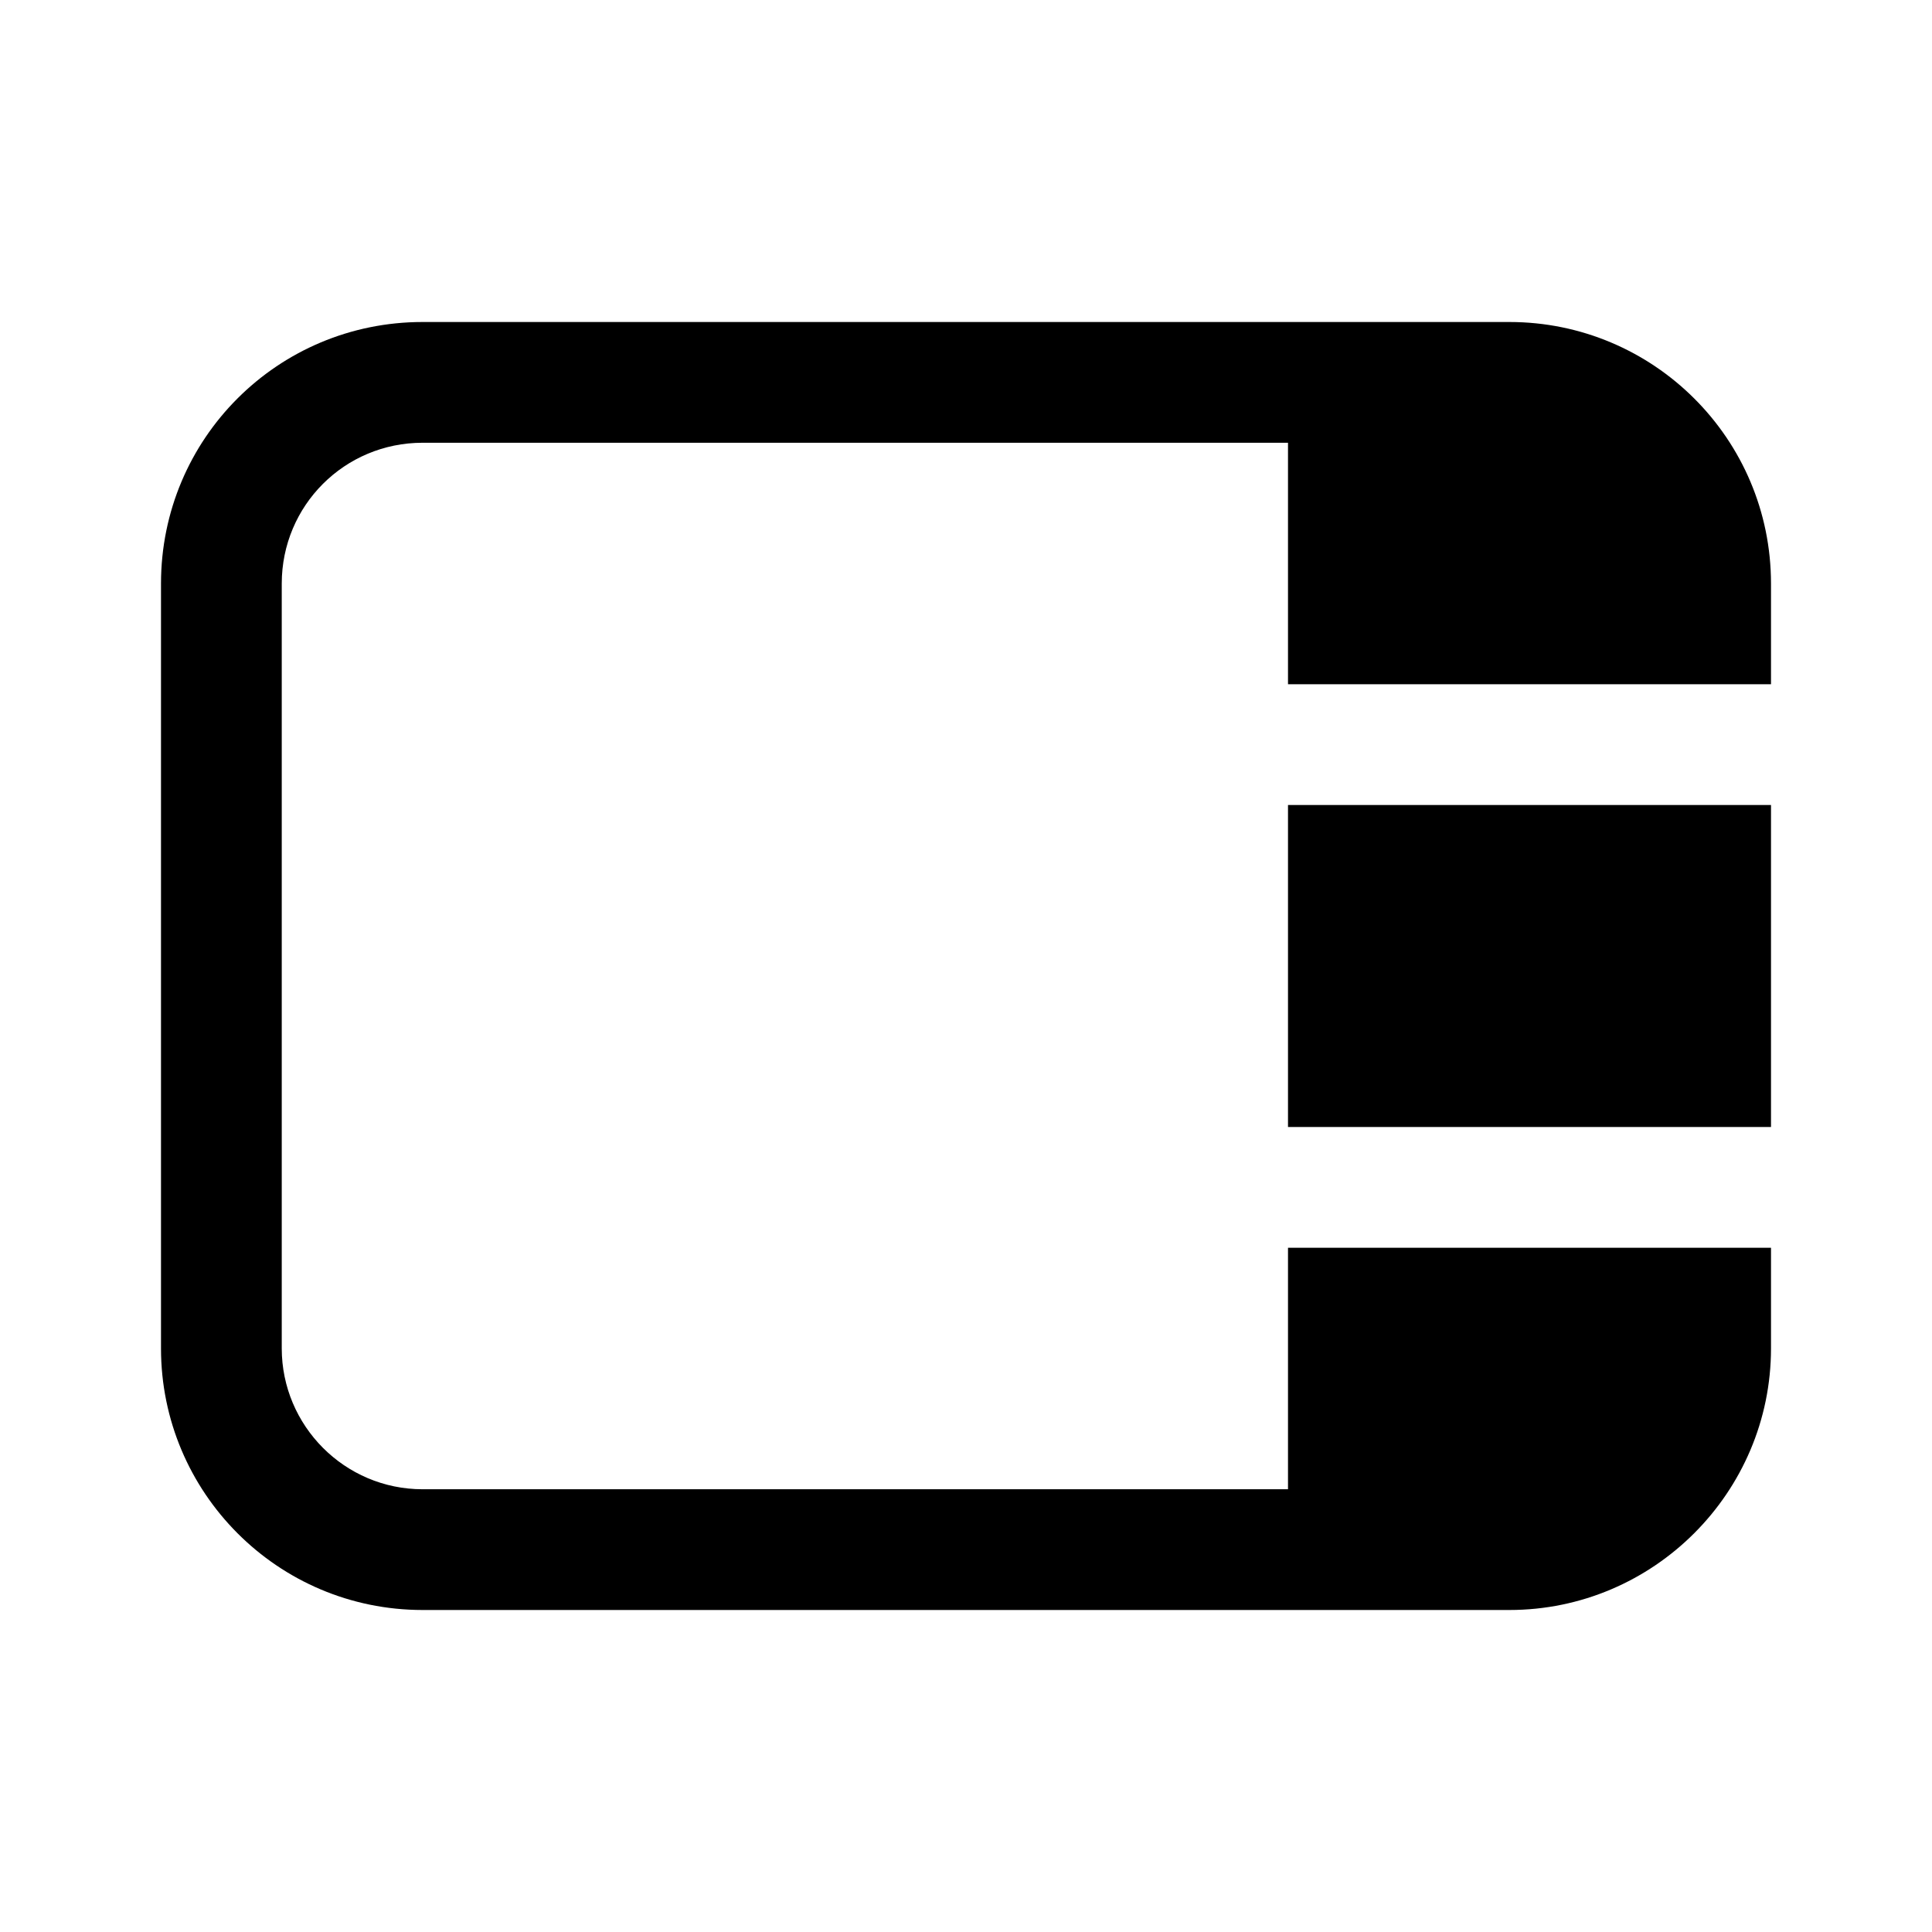 <svg viewBox="0 0 24 24" xmlns="http://www.w3.org/2000/svg"><path fill="currentColor" d="M18.75 4C20.54 4 22 5.45 22 7.25V8.5h-6v-3H5.25c-.97 0-1.75.78-1.75 1.75v9.5c0 .96.78 1.75 1.75 1.75H16v-3h6v1.25c0 1.79-1.46 3.25-3.25 3.25H5.25C3.45 20 2 18.54 2 16.75v-9.5C2 5.45 3.45 4 5.25 4h13.5ZM22 14v-4h-6v4h6Z"/></svg>